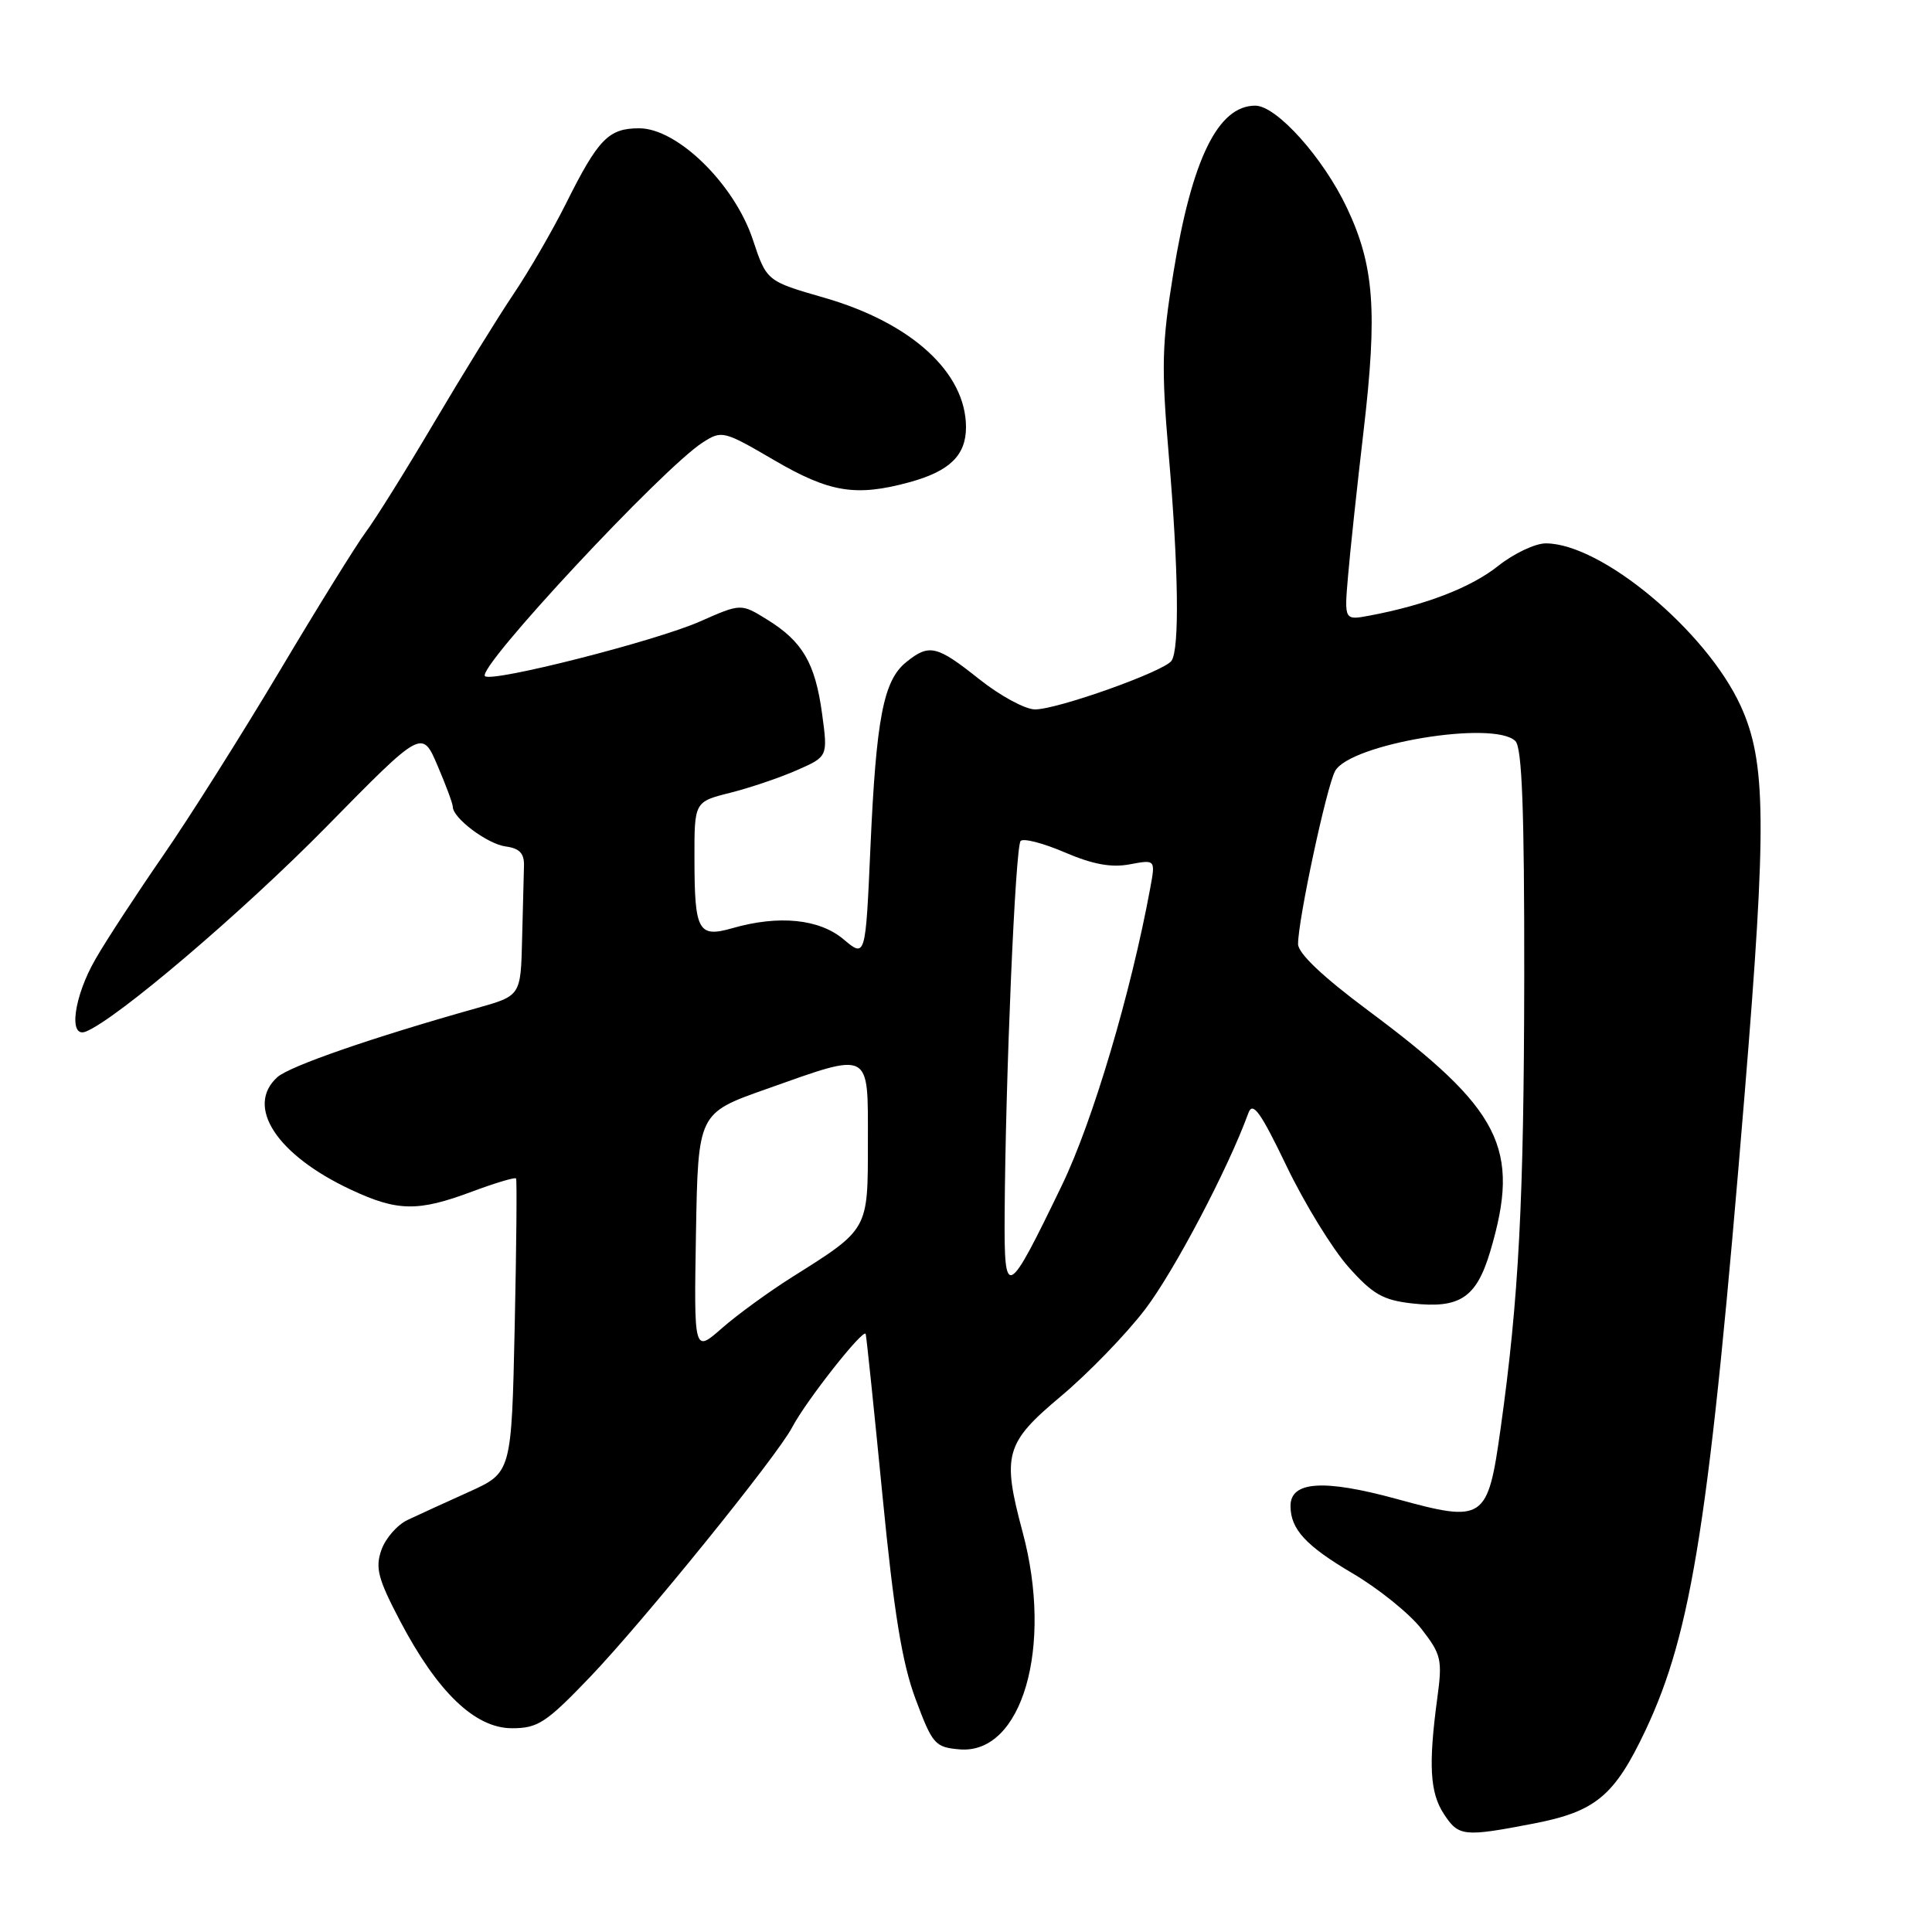 <?xml version="1.0" encoding="UTF-8" standalone="no"?>
<!DOCTYPE svg PUBLIC "-//W3C//DTD SVG 1.1//EN" "http://www.w3.org/Graphics/SVG/1.1/DTD/svg11.dtd" >
<svg xmlns="http://www.w3.org/2000/svg" xmlns:xlink="http://www.w3.org/1999/xlink" version="1.1" viewBox="0 0 256 256">
 <g >
 <path fill="currentColor"
d=" M 203.27 241.62 C 211.44 240.03 213.93 237.96 218.03 229.29 C 224.21 216.20 226.54 201.29 231.17 145.00 C 234.12 109.14 234.03 100.94 230.65 93.54 C 226.10 83.60 212.19 72.00 204.82 72.00 C 203.42 72.00 200.57 73.35 198.50 75.00 C 194.90 77.86 188.88 80.18 181.48 81.57 C 178.12 82.20 178.12 82.20 178.62 76.35 C 178.89 73.13 179.82 64.47 180.68 57.11 C 182.54 41.22 182.09 35.19 178.48 27.55 C 175.33 20.89 169.15 14.00 166.33 14.00 C 161.39 14.00 157.93 21.07 155.47 36.21 C 153.95 45.53 153.87 48.64 154.86 60.21 C 156.16 75.34 156.31 86.01 155.23 87.56 C 154.25 88.97 140.11 94.01 137.14 94.00 C 135.85 94.00 132.53 92.20 129.76 90.00 C 124.11 85.50 123.12 85.27 120.06 87.75 C 117.06 90.18 116.10 95.18 115.34 112.21 C 114.69 126.92 114.69 126.92 111.77 124.46 C 108.56 121.76 103.19 121.22 97.04 122.99 C 92.53 124.28 92.03 123.39 92.02 113.87 C 92.00 106.24 92.00 106.24 96.75 105.05 C 99.36 104.39 103.34 103.05 105.60 102.05 C 109.70 100.25 109.70 100.25 108.93 94.57 C 108.02 87.86 106.34 84.99 101.64 82.09 C 98.18 79.95 98.18 79.95 92.75 82.35 C 86.86 84.95 65.14 90.47 64.26 89.59 C 63.15 88.49 87.77 62.07 93.10 58.64 C 95.64 57.00 95.88 57.06 102.59 60.98 C 109.93 65.27 113.41 65.83 120.50 63.90 C 125.84 62.44 128.00 60.33 128.00 56.60 C 127.99 49.37 120.78 42.78 109.22 39.45 C 101.58 37.25 101.58 37.25 99.74 31.71 C 97.29 24.37 89.75 17.00 84.70 17.00 C 80.63 17.00 79.28 18.39 74.98 27.00 C 73.19 30.58 70.06 35.98 68.02 39.00 C 65.99 42.02 61.26 49.67 57.52 56.00 C 53.78 62.33 49.71 68.85 48.47 70.50 C 47.24 72.15 42.10 80.43 37.06 88.90 C 32.01 97.37 25.05 108.40 21.59 113.40 C 18.13 118.41 14.10 124.56 12.65 127.09 C 9.79 132.04 9.04 137.58 11.34 136.70 C 15.31 135.18 32.10 120.89 43.21 109.59 C 55.92 96.65 55.92 96.65 57.96 101.41 C 59.08 104.02 60.00 106.50 60.00 106.91 C 60.00 108.40 64.57 111.83 67.00 112.16 C 68.85 112.41 69.48 113.08 69.43 114.75 C 69.39 115.99 69.28 120.36 69.18 124.47 C 69.00 131.94 69.00 131.94 63.25 133.56 C 49.34 137.47 38.37 141.27 36.75 142.73 C 32.46 146.61 36.66 153.04 46.50 157.64 C 52.67 160.53 55.39 160.57 62.53 157.90 C 65.62 156.75 68.25 155.96 68.38 156.15 C 68.51 156.34 68.43 165.19 68.20 175.81 C 67.78 195.13 67.78 195.13 62.14 197.68 C 59.04 199.08 55.38 200.75 54.01 201.40 C 52.65 202.04 51.08 203.83 50.54 205.37 C 49.70 207.75 50.08 209.20 53.02 214.80 C 57.99 224.25 62.95 229.00 67.84 229.00 C 71.27 229.00 72.36 228.29 78.15 222.25 C 85.20 214.89 102.98 192.94 104.97 189.12 C 106.78 185.65 114.46 175.90 114.71 176.76 C 114.82 177.17 115.82 186.79 116.93 198.14 C 118.45 213.71 119.53 220.35 121.32 225.14 C 123.55 231.12 123.89 231.52 127.13 231.80 C 135.43 232.52 139.59 218.22 135.50 203.00 C 132.75 192.75 133.18 191.21 140.59 185.00 C 144.20 181.97 149.21 176.80 151.73 173.50 C 155.59 168.44 162.75 154.82 165.41 147.50 C 165.99 145.89 166.99 147.27 170.48 154.52 C 172.86 159.48 176.55 165.48 178.66 167.86 C 181.88 171.49 183.24 172.27 187.10 172.71 C 193.45 173.42 195.63 171.97 197.47 165.80 C 201.53 152.13 198.93 147.03 181.25 133.87 C 175.26 129.41 172.00 126.32 172.00 125.09 C 172.00 121.88 175.76 104.32 176.90 102.18 C 178.84 98.57 197.98 95.38 200.80 98.20 C 201.68 99.08 201.99 107.37 201.97 129.45 C 201.93 159.06 201.26 172.01 198.84 189.27 C 197.13 201.50 196.68 201.81 185.03 198.61 C 175.40 195.98 171.00 196.27 171.00 199.54 C 171.00 202.63 173.02 204.82 179.23 208.48 C 182.68 210.51 186.78 213.82 188.35 215.84 C 190.98 219.22 191.14 219.92 190.45 225.00 C 189.26 233.83 189.47 237.55 191.32 240.36 C 193.28 243.36 193.93 243.42 203.27 241.62 Z  M 92.22 163.38 C 92.50 147.50 92.50 147.50 101.50 144.32 C 115.55 139.34 115.00 139.06 115.00 151.33 C 115.00 163.06 115.14 162.81 104.93 169.24 C 101.87 171.17 97.69 174.21 95.65 176.00 C 91.95 179.25 91.95 179.25 92.22 163.38 Z  M 133.12 161.00 C 133.23 142.81 134.54 112.13 135.24 111.43 C 135.62 111.04 138.26 111.73 141.10 112.95 C 144.78 114.53 147.25 114.99 149.69 114.53 C 153.11 113.89 153.11 113.89 152.41 117.69 C 149.85 131.58 144.79 148.61 140.71 157.05 C 133.45 172.09 133.05 172.30 133.12 161.00 Z "/>
</g>
</svg>